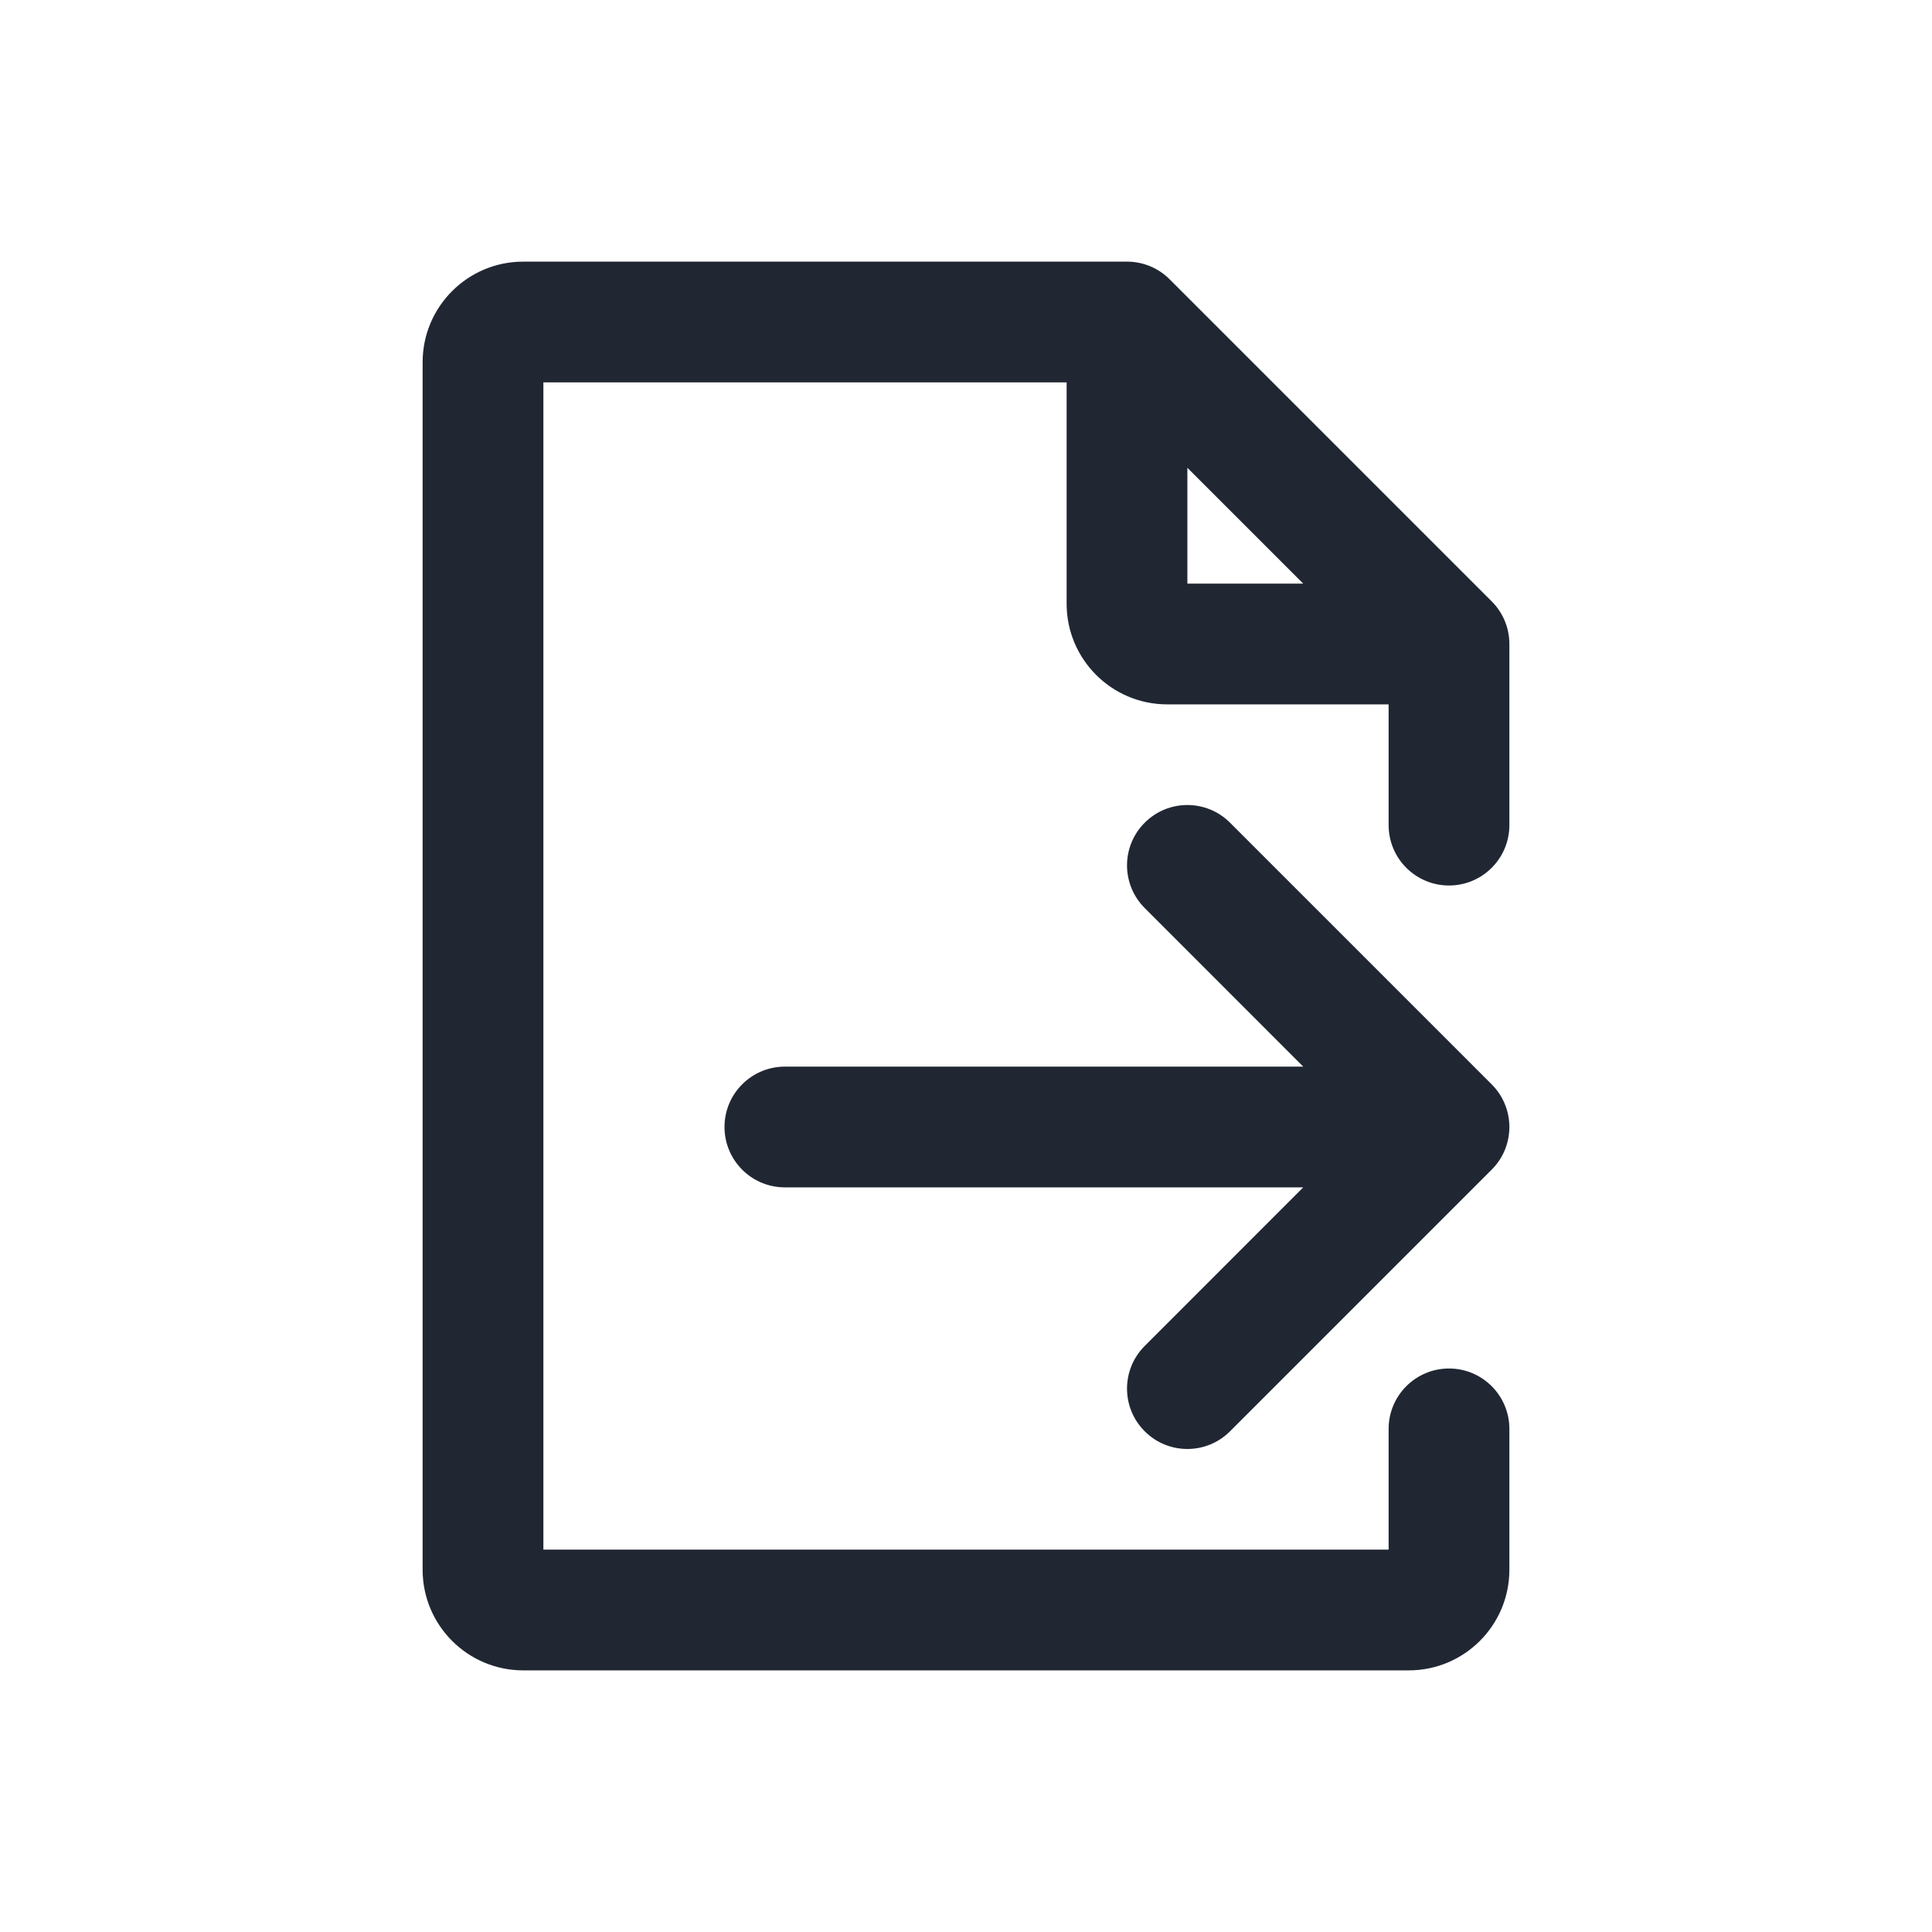 <svg width="24" height="24" viewBox="0 0 24 24" fill="none" xmlns="http://www.w3.org/2000/svg">
<path fill-rule="evenodd" clip-rule="evenodd" d="M5.25 4.5C5.25 3.81 5.81 3.25 6.5 3.25H14C14.199 3.25 14.39 3.329 14.53 3.47L18.53 7.47C18.671 7.61 18.75 7.801 18.75 8V10.25C18.75 10.664 18.414 11 18 11C17.586 11 17.25 10.664 17.25 10.25V8.75H14.5C13.81 8.75 13.25 8.19 13.25 7.5V4.75H6.75V19.25H17.25V17.75C17.25 17.336 17.586 17 18 17C18.414 17 18.75 17.336 18.75 17.75V19.5C18.75 20.19 18.19 20.75 17.5 20.75H6.5C5.81 20.75 5.25 20.19 5.25 19.5V4.5ZM14.75 5.811L16.189 7.25H14.75V5.811ZM14.22 17.78C13.927 17.487 13.927 17.013 14.22 16.72L16.189 14.75H9.75C9.336 14.75 9 14.414 9 14C9 13.586 9.336 13.25 9.75 13.25H16.189L14.22 11.28C13.927 10.987 13.927 10.513 14.22 10.22C14.513 9.927 14.987 9.927 15.28 10.22L18.53 13.47C18.602 13.542 18.657 13.625 18.693 13.714C18.729 13.8 18.749 13.894 18.75 13.993L18.75 14L18.75 14.007C18.748 14.197 18.675 14.386 18.53 14.53L15.28 17.78C14.987 18.073 14.513 18.073 14.22 17.78Z" fill="#202733"/>
</svg>
